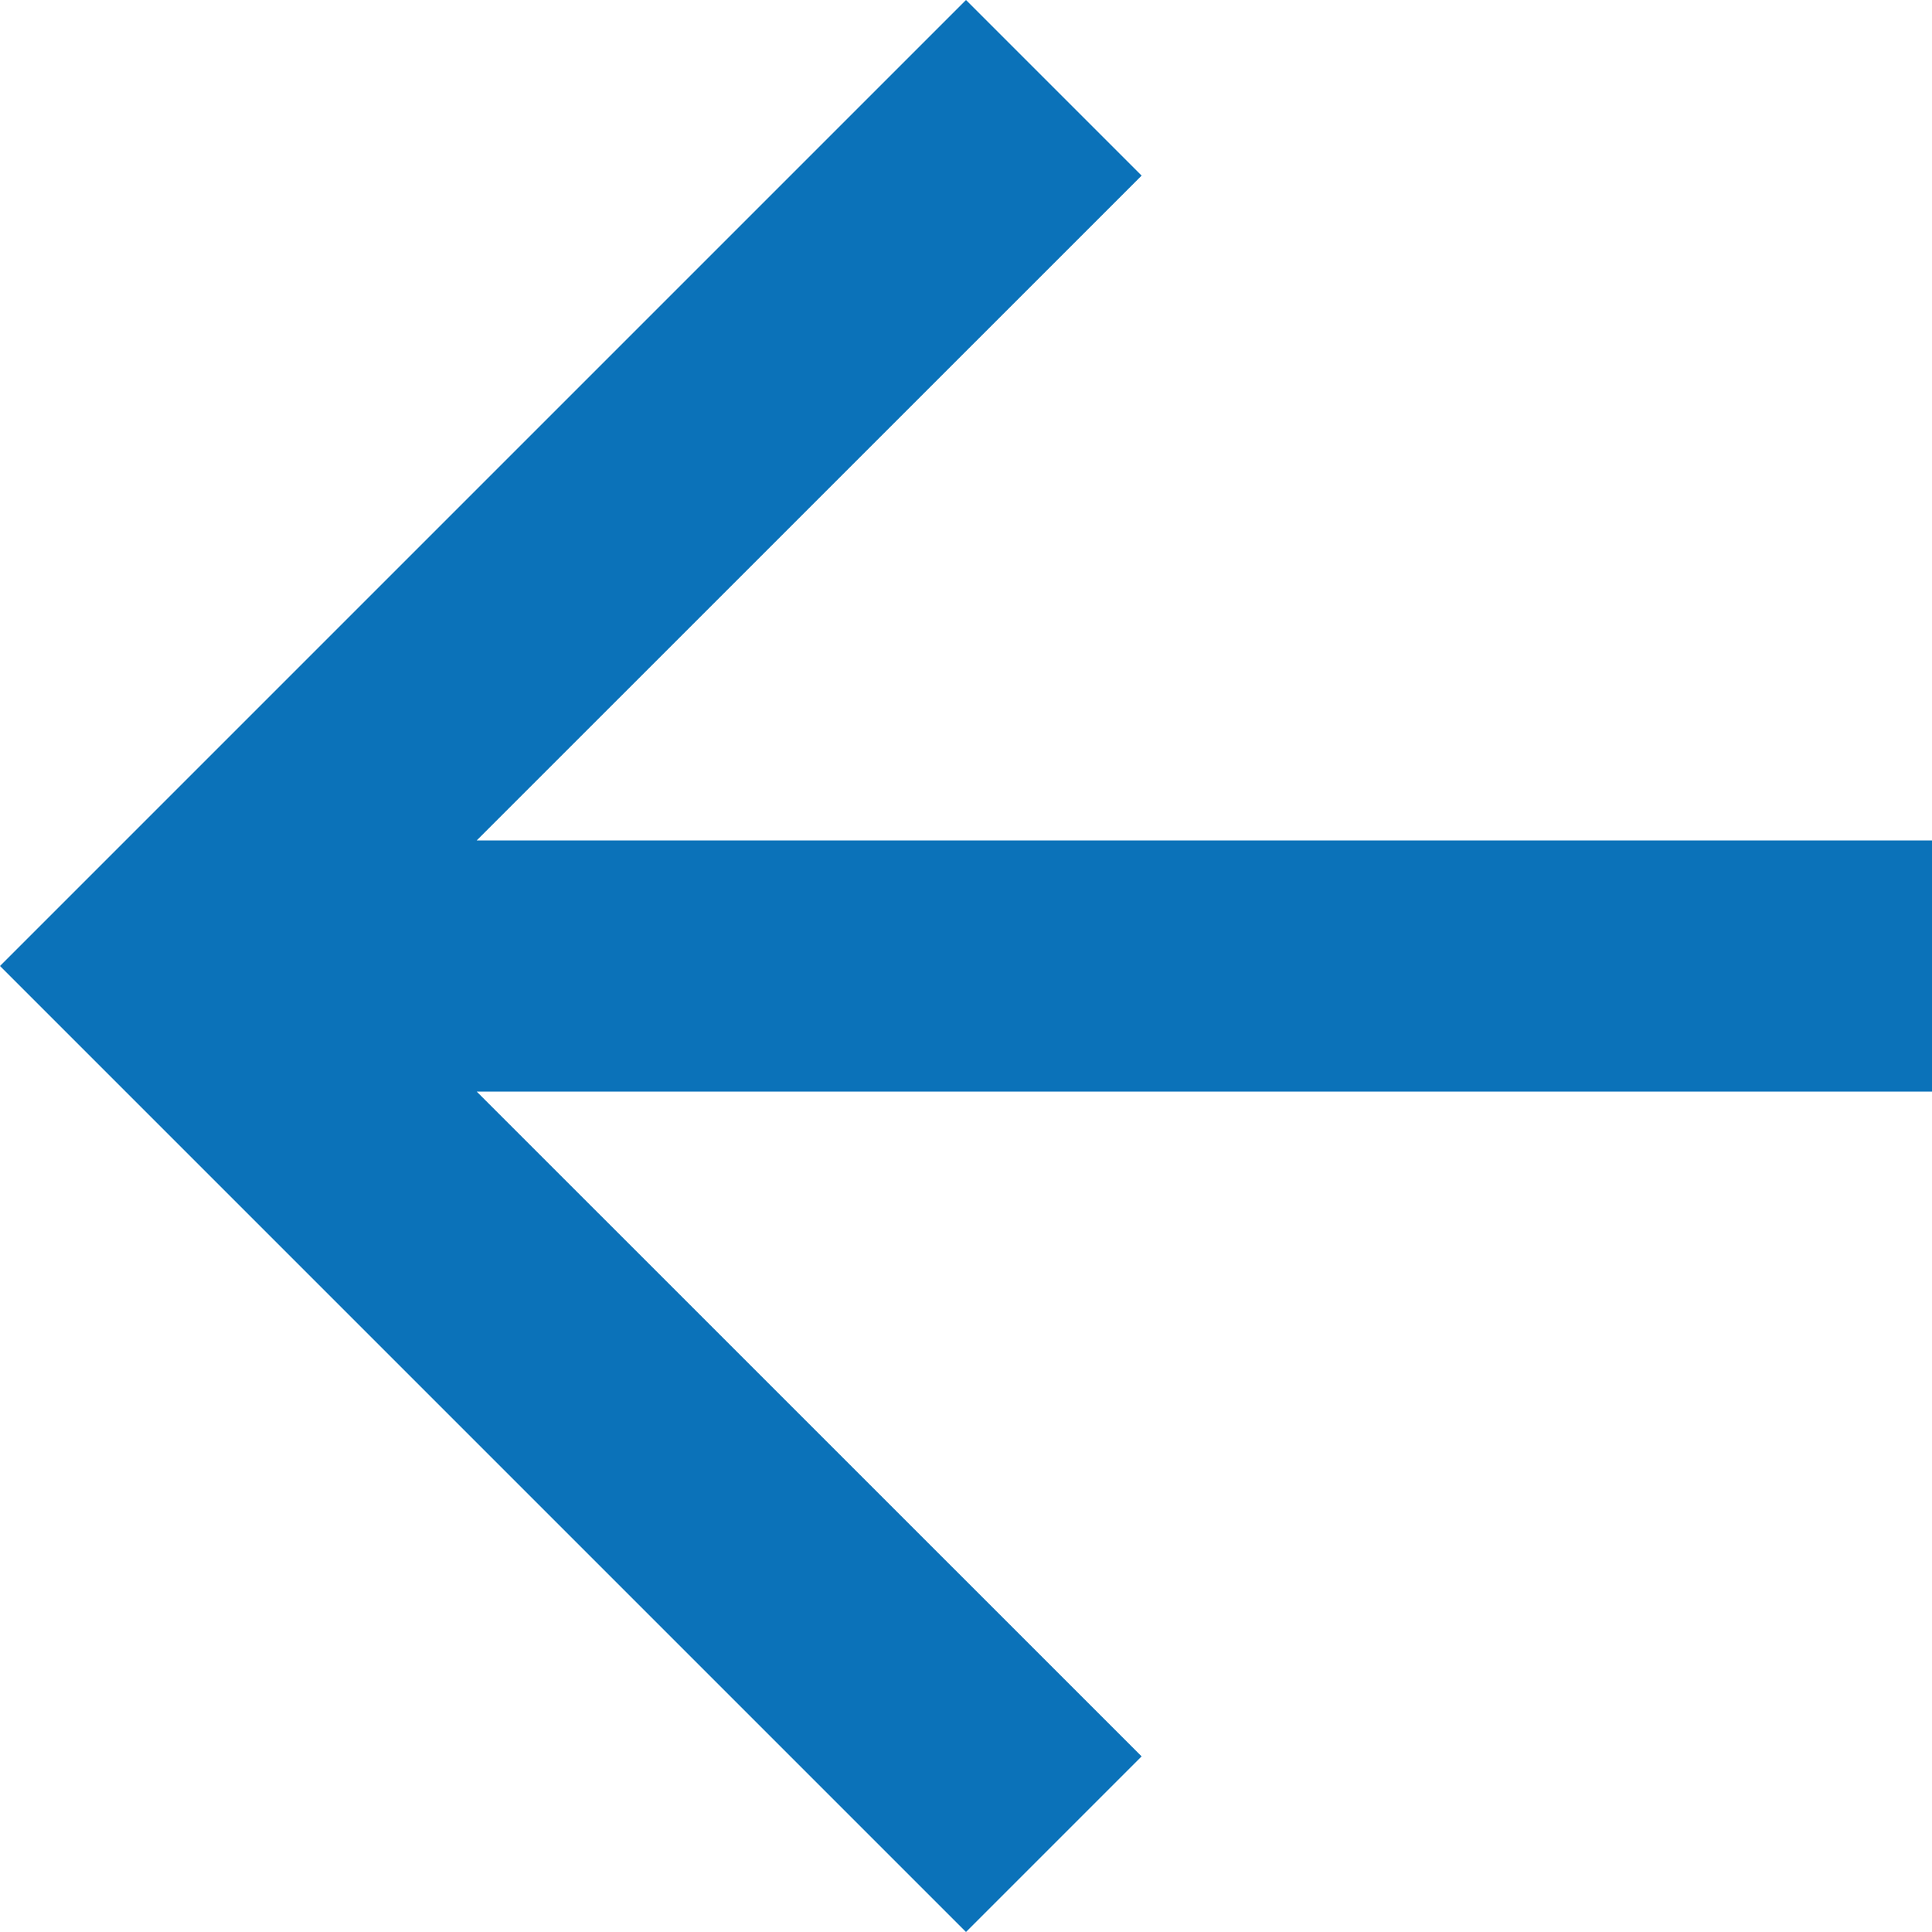 <svg xmlns="http://www.w3.org/2000/svg" width="20" height="20" viewBox="0 0 20 20"><g transform="translate(1274 527) rotate(180)"><path d="M10,0,8.182,1.818,15.065,8.7H0v2.6H15.065L8.182,18.182,10,20,20,10Z" transform="translate(1254 507)" fill="#0b72b9"/></g></svg>